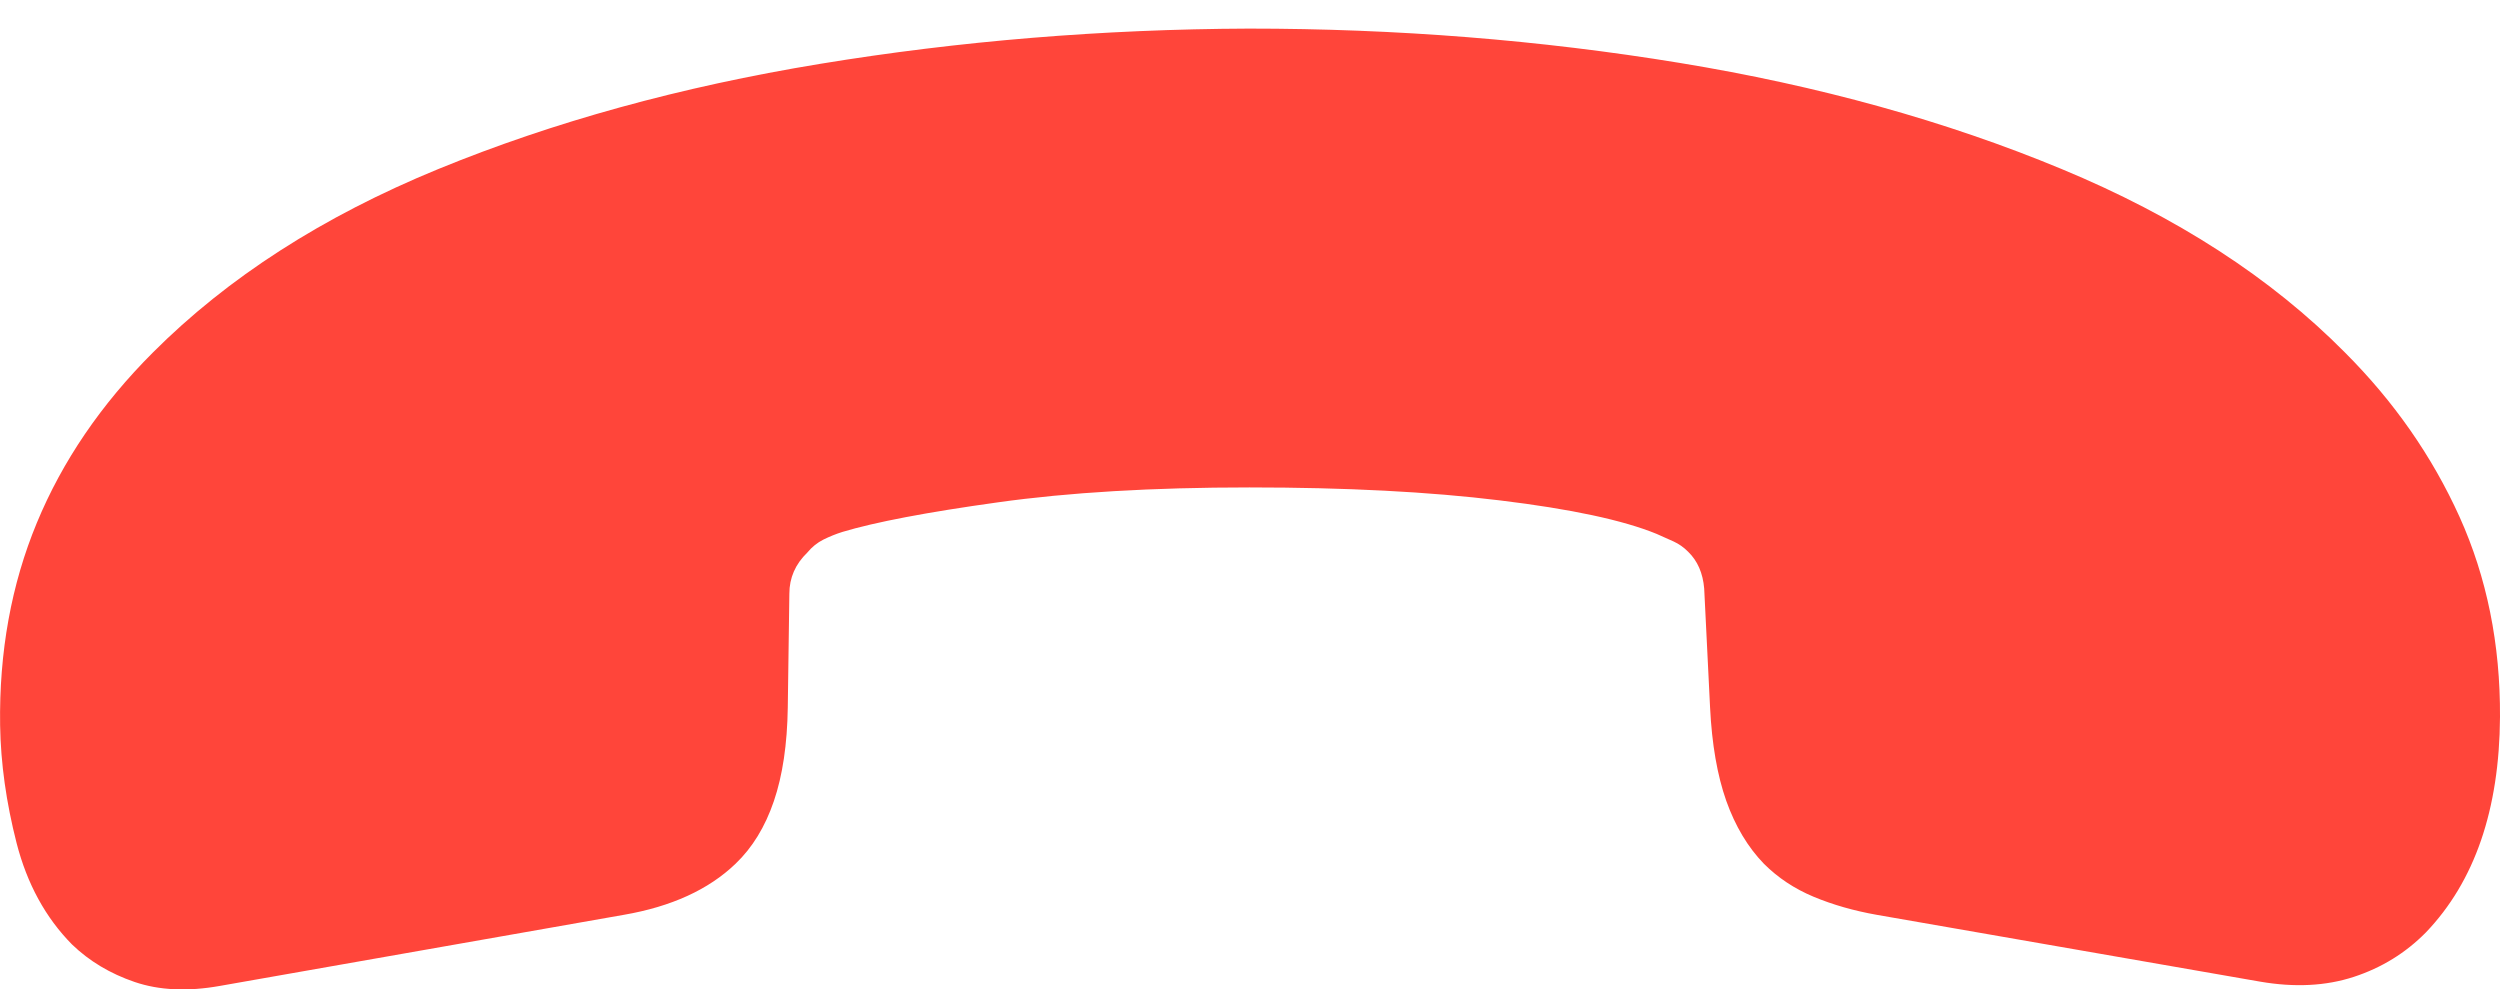 <?xml version="1.0" encoding="UTF-8"?>
<!--Generator: Apple Native CoreSVG 175-->
<!DOCTYPE svg
PUBLIC "-//W3C//DTD SVG 1.1//EN"
       "http://www.w3.org/Graphics/SVG/1.1/DTD/svg11.dtd">
<svg version="1.1" xmlns="http://www.w3.org/2000/svg" xmlns:xlink="http://www.w3.org/1999/xlink" width="22.116" height="8.753">
 <g>
  <rect height="8.753" opacity="0" width="22.116" x="0" y="0"/>
  <path d="M11.046 0.253Q9.103 0.261 7.254 0.565Q5.405 0.869 3.876 1.496Q2.346 2.124 1.353 3.118Q0.665 3.806 0.326 4.625Q-0.013 5.443 0.001 6.416Q0.009 6.92 0.147 7.459Q0.286 7.999 0.637 8.355Q0.866 8.576 1.191 8.687Q1.517 8.798 1.944 8.722L5.518 8.093Q6.15 7.984 6.507 7.641Q6.73 7.428 6.846 7.087Q6.962 6.746 6.969 6.259L6.983 5.252Q6.983 5.042 7.142 4.888Q7.203 4.814 7.285 4.773Q7.366 4.733 7.451 4.706Q7.886 4.575 8.827 4.444Q9.768 4.312 11.053 4.312Q12.332 4.312 13.271 4.427Q14.211 4.541 14.655 4.723Q14.733 4.757 14.805 4.79Q14.877 4.823 14.934 4.881Q15.059 5.002 15.076 5.207L15.128 6.259Q15.152 6.746 15.271 7.084Q15.391 7.421 15.604 7.641Q15.79 7.827 16.044 7.933Q16.298 8.039 16.603 8.093L19.994 8.684Q20.452 8.763 20.822 8.642Q21.192 8.521 21.461 8.248Q22.108 7.572 22.116 6.343Q22.121 5.377 21.758 4.572Q21.394 3.768 20.744 3.118Q19.765 2.128 18.235 1.494Q16.705 0.859 14.856 0.556Q13.008 0.253 11.046 0.253Z" fill="#ff453a"/>
 </g>
</svg>
